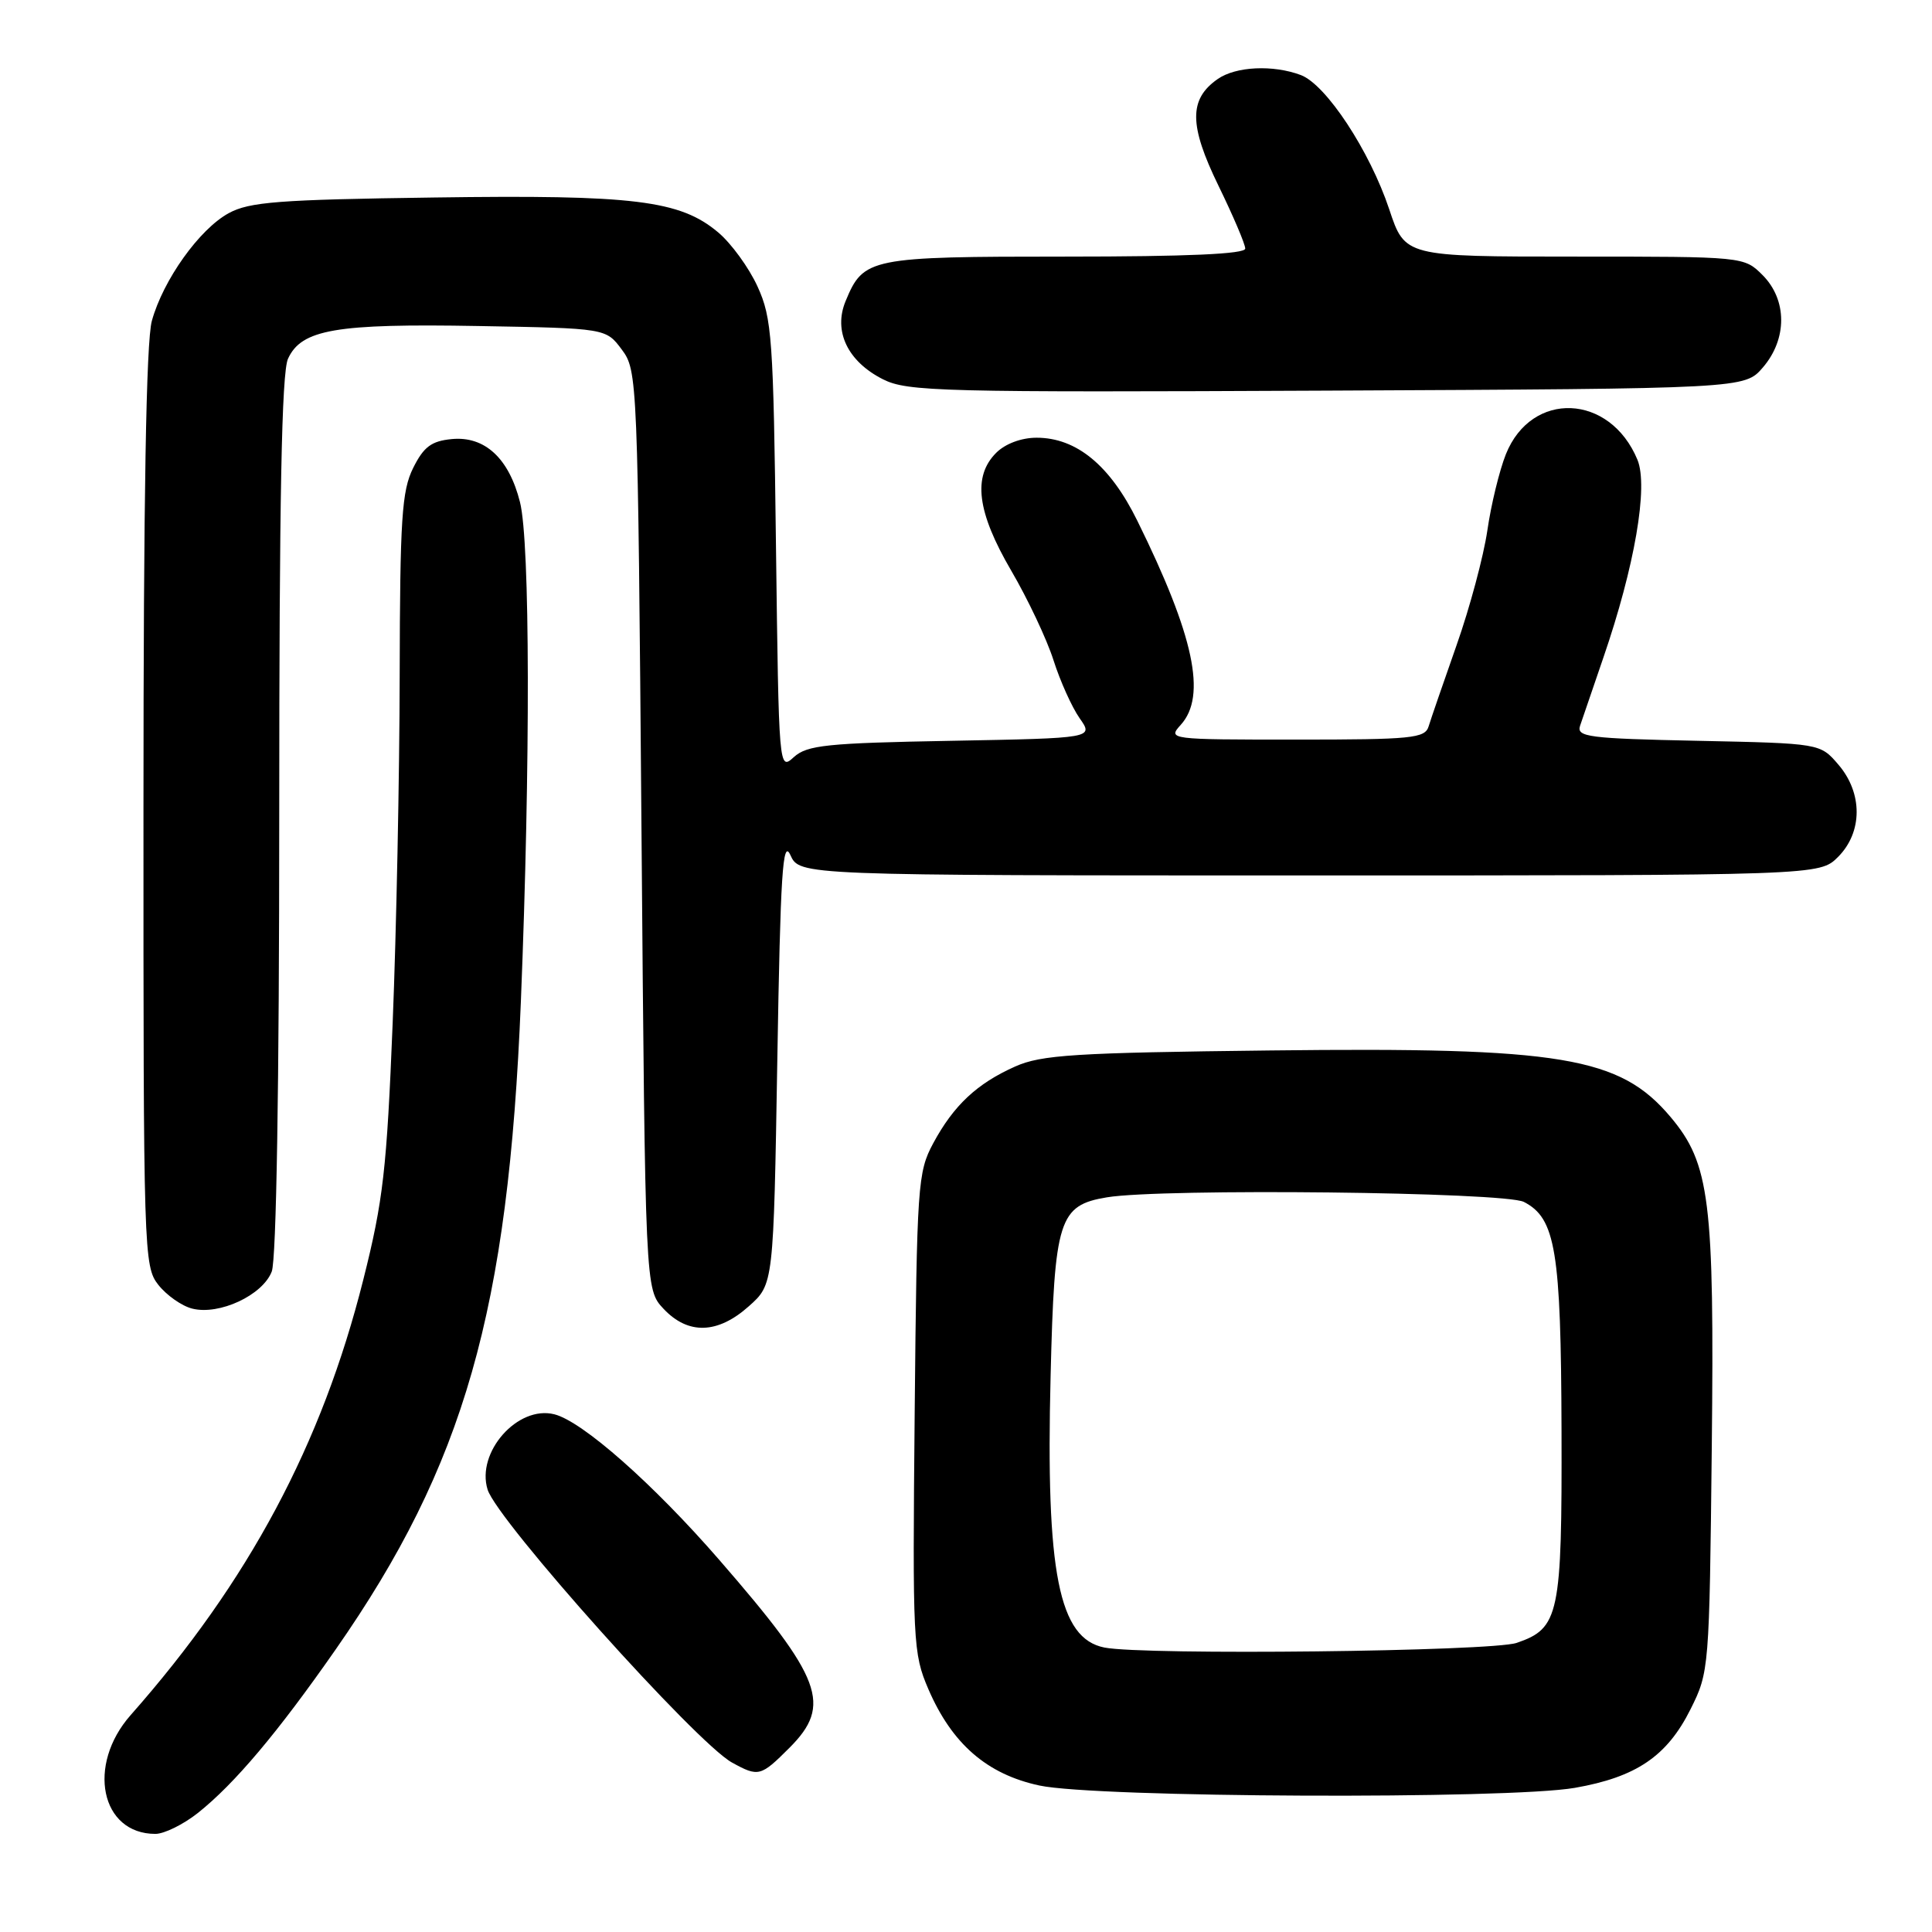 <?xml version="1.0" encoding="UTF-8" standalone="no"?>
<!DOCTYPE svg PUBLIC "-//W3C//DTD SVG 1.1//EN" "http://www.w3.org/Graphics/SVG/1.1/DTD/svg11.dtd" >
<svg xmlns="http://www.w3.org/2000/svg" xmlns:xlink="http://www.w3.org/1999/xlink" version="1.1" viewBox="0 0 256 256">
 <g >
 <path fill="currentColor"
d=" M 26.23 240.22 C 31.09 236.35 36.80 229.58 44.48 218.56 C 61.53 194.11 67.36 173.69 69.02 132.67 C 70.29 101.17 70.24 71.82 68.90 66.53 C 67.44 60.72 64.23 57.76 59.86 58.18 C 57.17 58.44 56.15 59.19 54.75 62.00 C 53.24 65.03 53.00 68.70 52.96 89.50 C 52.94 102.70 52.52 123.43 52.03 135.56 C 51.25 154.94 50.78 159.08 48.14 169.56 C 42.66 191.38 32.95 209.56 17.32 227.25 C 11.45 233.89 13.34 243.00 20.59 243.00 C 21.76 243.00 24.30 241.75 26.23 240.22 Z  M 208.67 236.90 C 216.81 235.48 220.89 232.71 224.00 226.49 C 226.47 221.55 226.50 221.18 226.82 191.74 C 227.17 159.04 226.56 154.20 221.37 148.02 C 214.63 140.02 206.95 138.74 168.38 139.19 C 142.38 139.49 137.98 139.77 134.51 141.32 C 129.44 143.58 126.36 146.47 123.65 151.50 C 121.60 155.32 121.49 156.96 121.20 187.19 C 120.91 217.62 120.98 219.09 123.01 223.81 C 126.14 231.07 130.78 235.10 137.73 236.59 C 145.24 238.21 199.81 238.44 208.67 236.90 Z  M 104.60 231.60 C 110.28 225.92 108.97 222.42 95.33 206.72 C 86.57 196.63 77.17 188.33 73.45 187.40 C 68.60 186.18 63.07 192.43 64.61 197.38 C 65.90 201.51 92.26 230.95 97.00 233.55 C 100.51 235.48 100.80 235.40 104.60 231.60 Z  M 99.23 173.08 C 102.50 170.17 102.50 170.17 103.00 140.38 C 103.41 115.74 103.71 111.06 104.73 113.30 C 105.96 116.00 105.96 116.00 173.52 116.00 C 241.09 116.00 241.09 116.00 243.55 113.55 C 246.82 110.27 246.84 105.09 243.59 101.31 C 241.18 98.50 241.18 98.50 224.99 98.16 C 210.45 97.86 208.87 97.65 209.37 96.16 C 209.68 95.25 211.07 91.19 212.45 87.15 C 216.61 75.06 218.43 64.46 216.97 60.92 C 213.33 52.14 202.94 51.71 199.54 60.18 C 198.68 62.33 197.57 66.89 197.08 70.30 C 196.58 73.71 194.75 80.55 193.00 85.50 C 191.26 90.45 189.59 95.29 189.30 96.25 C 188.82 97.83 187.09 98.00 171.73 98.00 C 154.87 98.00 154.71 97.98 156.46 96.04 C 159.92 92.22 158.23 84.26 150.70 69.00 C 147.09 61.66 142.64 58.00 137.35 58.00 C 135.33 58.00 133.20 58.80 132.00 60.00 C 128.86 63.14 129.46 67.85 133.99 75.61 C 136.19 79.37 138.71 84.71 139.59 87.47 C 140.47 90.24 142.03 93.70 143.05 95.16 C 144.92 97.81 144.92 97.81 126.06 98.16 C 109.55 98.46 106.96 98.73 105.20 100.31 C 103.20 102.13 103.20 102.08 102.82 72.31 C 102.48 44.74 102.29 42.16 100.38 37.97 C 99.24 35.47 96.89 32.24 95.16 30.79 C 90.11 26.54 84.03 25.79 57.50 26.17 C 36.94 26.45 33.04 26.75 30.30 28.25 C 26.42 30.37 21.62 37.09 20.12 42.52 C 19.37 45.22 19.01 65.95 19.01 107.12 C 19.00 166.06 19.05 167.80 20.98 170.25 C 22.08 171.64 24.10 173.06 25.48 173.40 C 29.06 174.30 34.81 171.62 36.01 168.48 C 36.62 166.86 37.00 143.91 37.00 107.98 C 37.00 66.06 37.32 49.39 38.16 47.54 C 39.94 43.64 44.51 42.86 63.39 43.20 C 80.29 43.50 80.29 43.50 82.39 46.32 C 84.47 49.10 84.51 50.07 85.00 109.99 C 85.50 170.84 85.50 170.84 87.92 173.42 C 91.18 176.89 95.10 176.77 99.23 173.08 Z  M 233.59 48.69 C 236.84 44.91 236.82 39.73 233.55 36.45 C 231.09 34.00 231.09 34.00 208.63 34.00 C 186.16 34.00 186.16 34.00 184.08 27.73 C 181.50 20.00 175.73 11.23 172.38 9.95 C 168.70 8.56 163.74 8.79 161.34 10.48 C 157.52 13.15 157.55 16.59 161.44 24.58 C 163.40 28.60 165.00 32.35 165.00 32.94 C 165.00 33.66 157.33 34.00 141.22 34.00 C 115.22 34.00 114.42 34.16 112.05 39.89 C 110.39 43.88 112.32 47.90 117.00 50.26 C 120.24 51.89 124.67 52.00 175.84 51.76 C 231.17 51.50 231.17 51.50 233.59 48.69 Z  M 146.35 218.31 C 140.29 217.12 138.56 208.42 139.21 182.34 C 139.72 161.53 140.30 159.71 146.68 158.65 C 154.03 157.44 199.32 157.94 201.92 159.26 C 206.13 161.42 206.84 165.73 206.91 189.50 C 206.98 214.02 206.61 215.76 200.97 217.69 C 197.66 218.83 151.68 219.35 146.35 218.31 Z "/>
</g>
</svg>